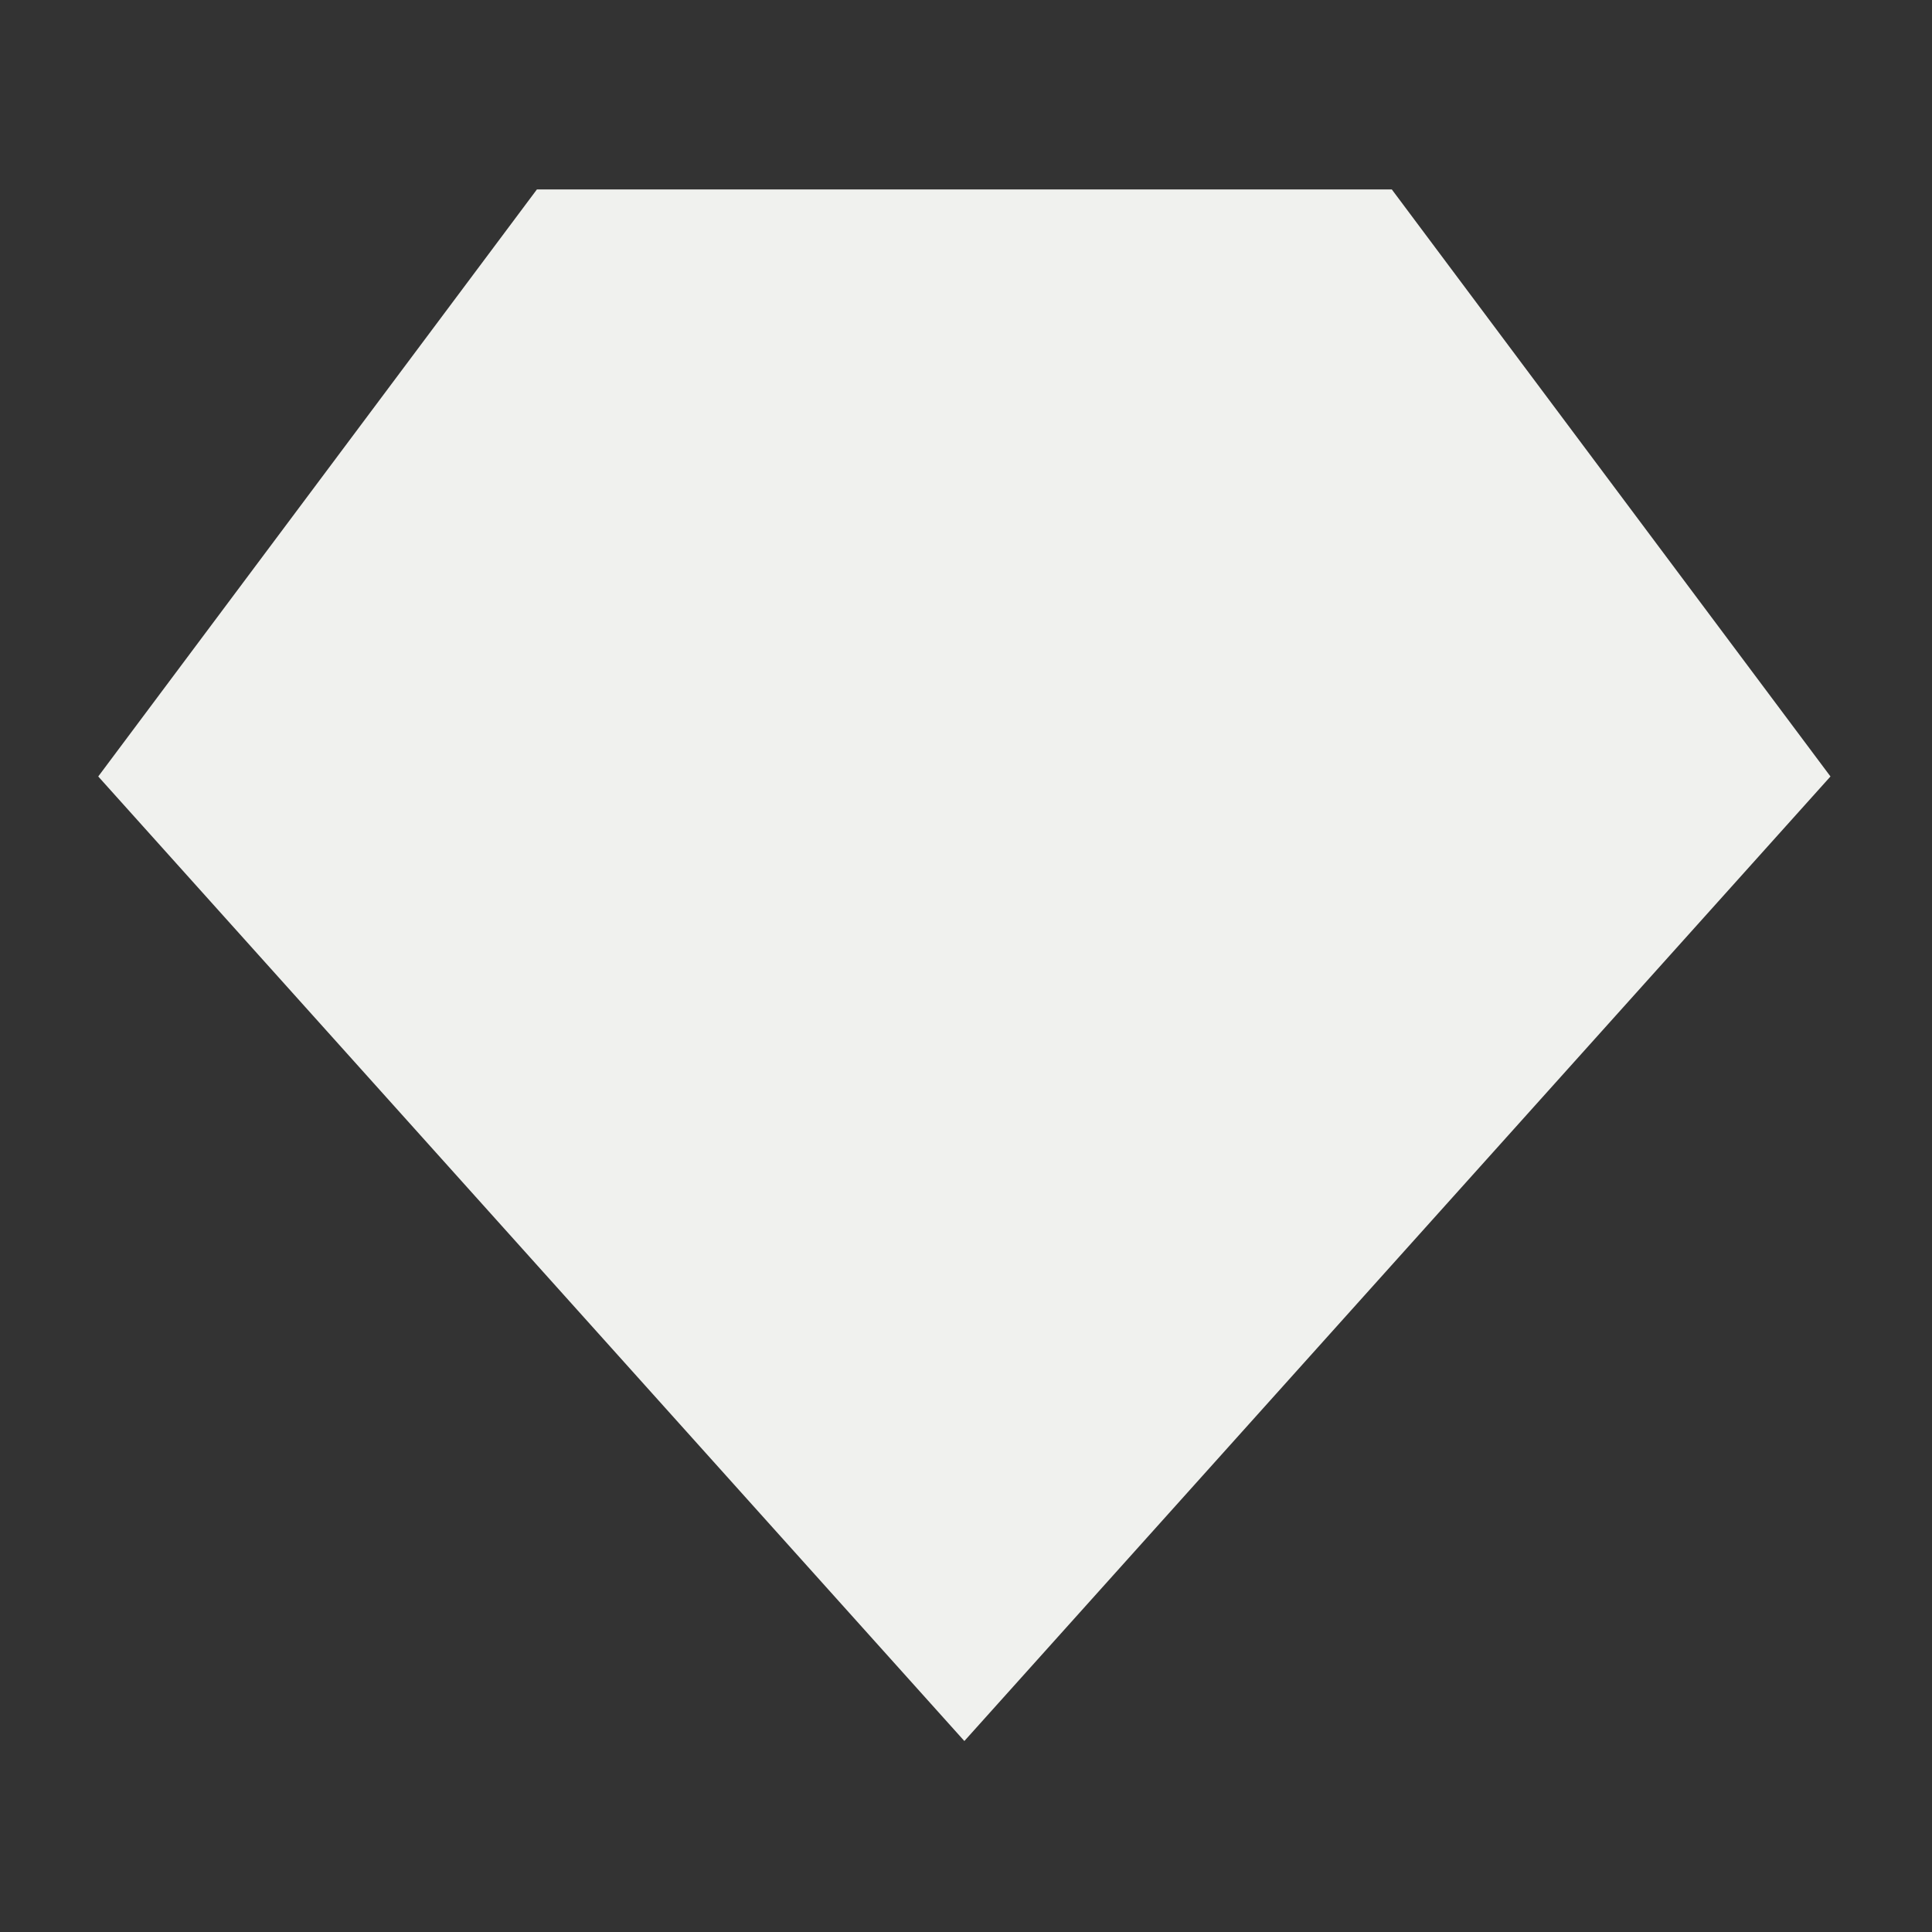 <svg id="Layer_1" data-name="Layer 1" xmlns="http://www.w3.org/2000/svg" viewBox="0 0 200 200"><rect x="0" y="0" width="200" height="200" fill="#333333" stroke="none"/><defs><style>.cls-1{fill:#f0f1ee;}</style></defs><polygon class="cls-1" points="144.08 19.61 55.58 19.61 10.17 80.38 99.83 180.23 189.49 80.38 144.08 19.61"/></svg>
